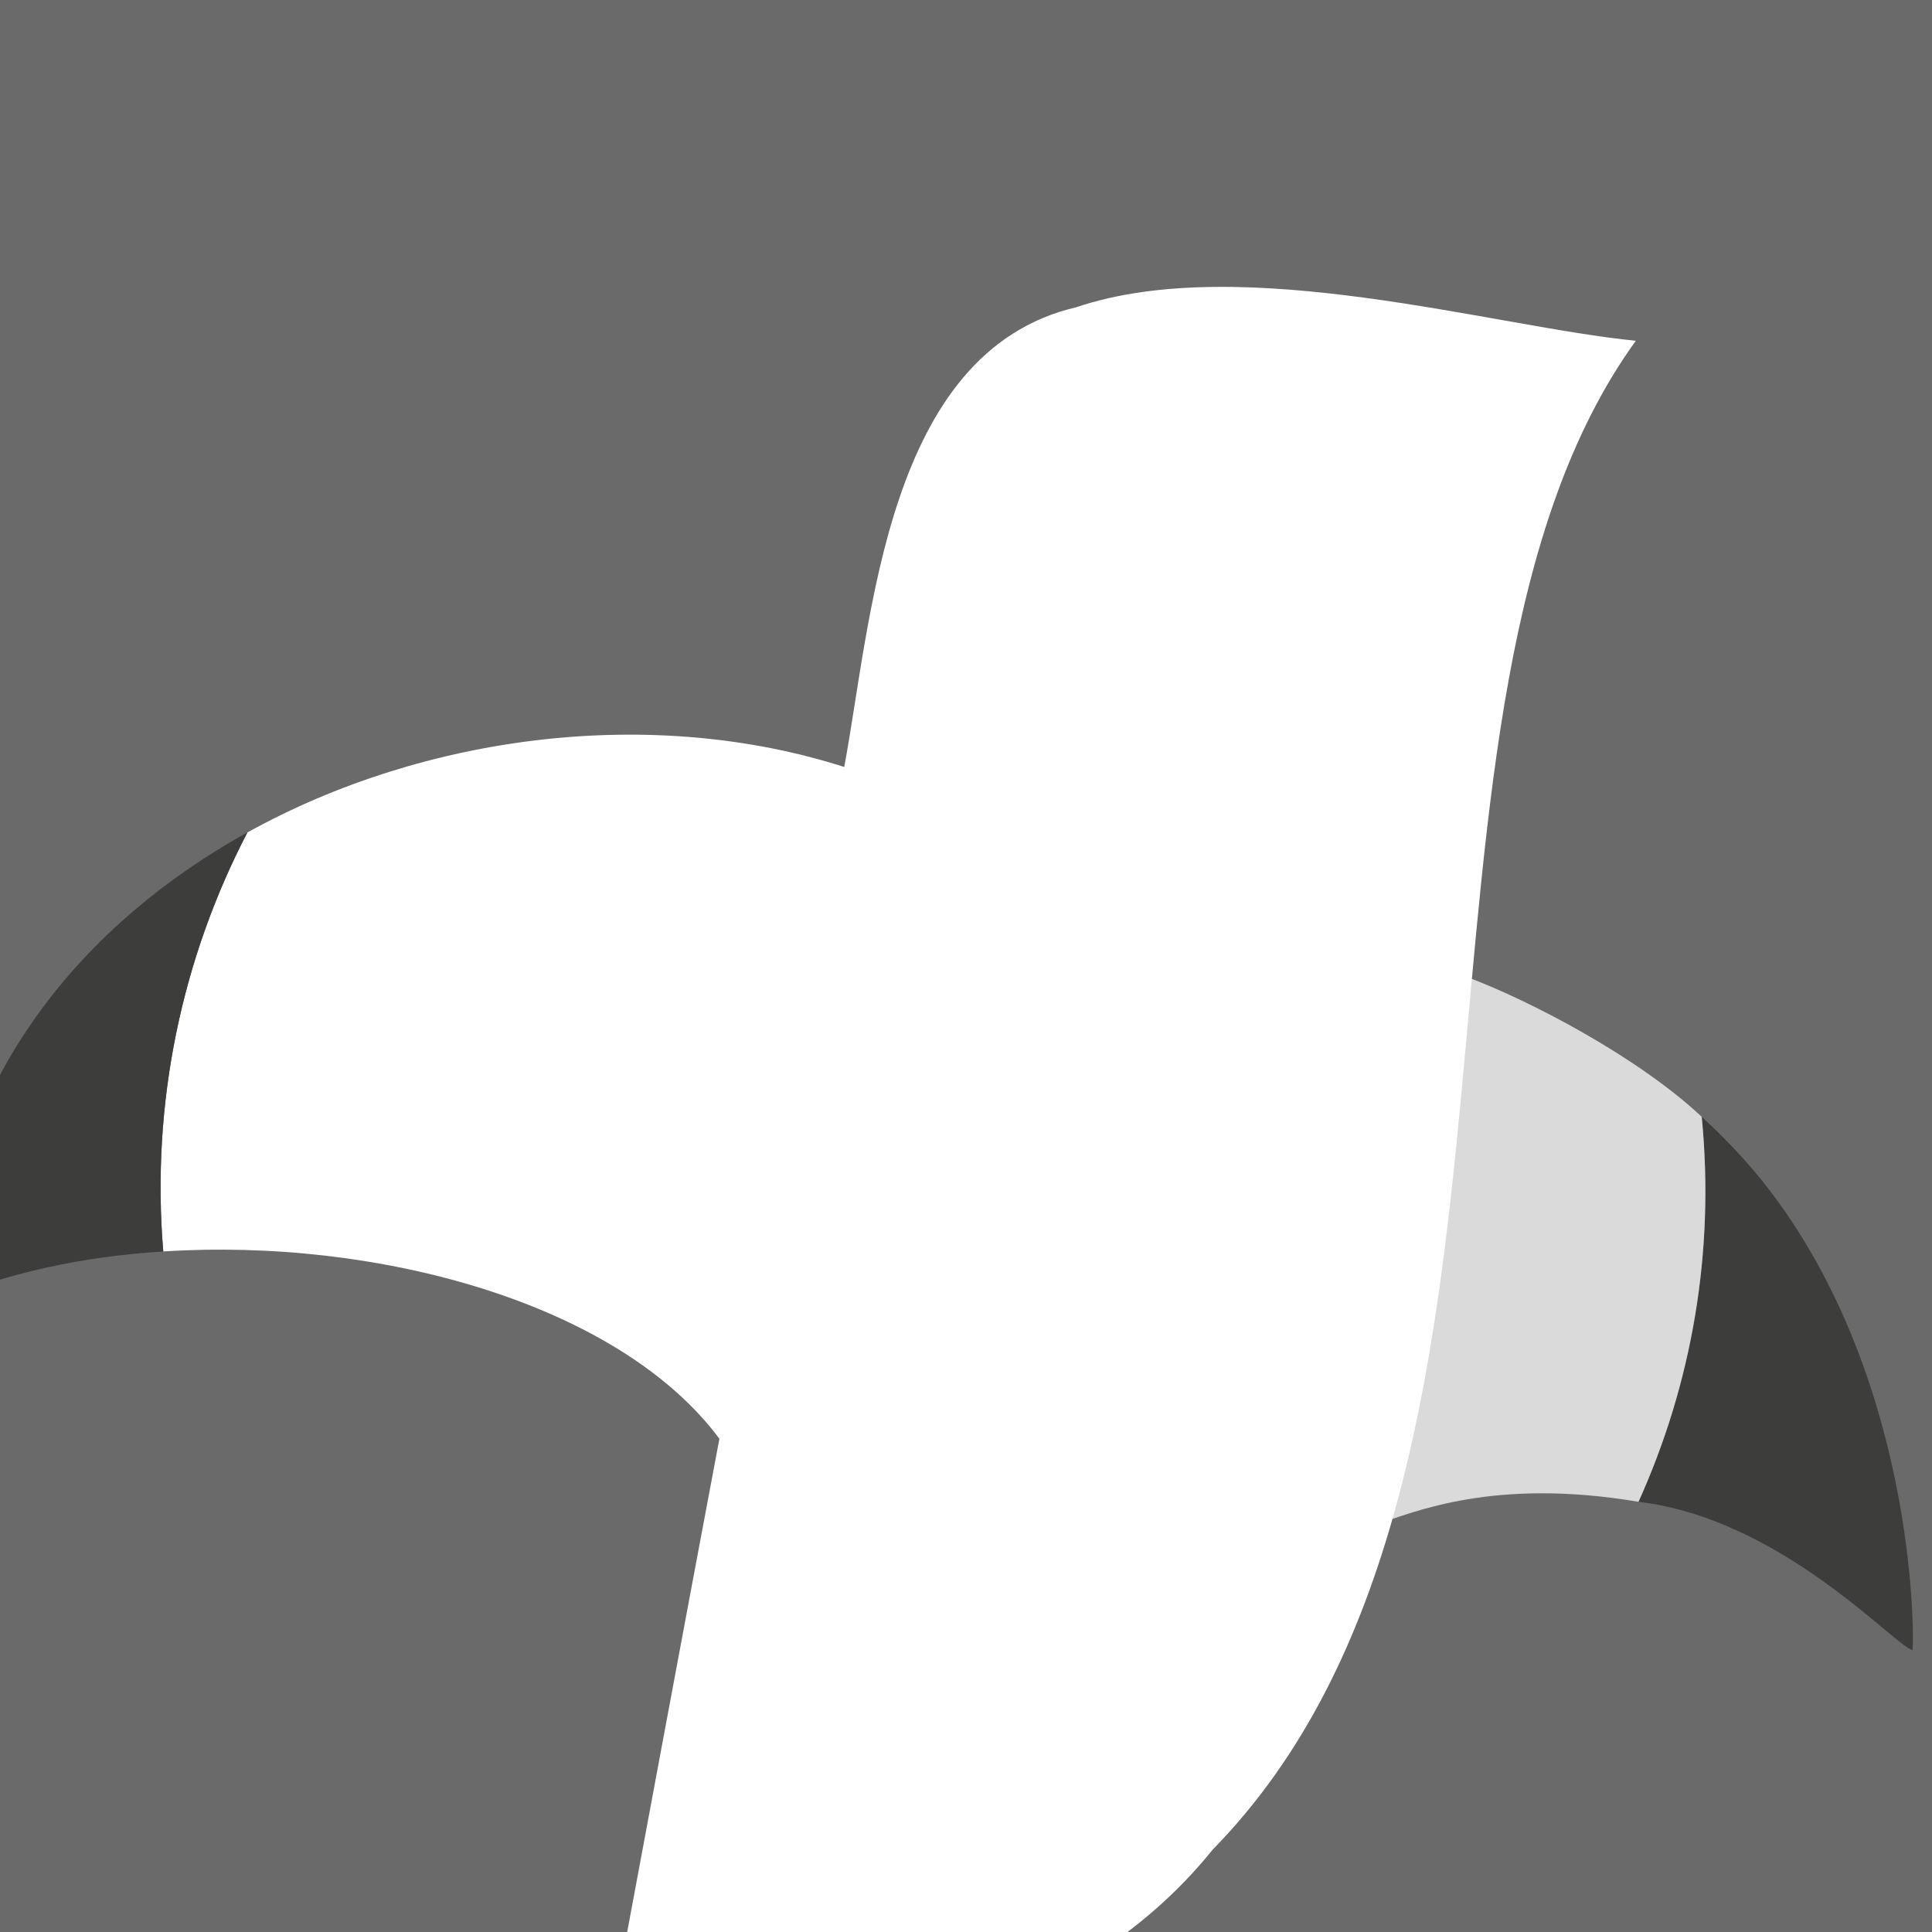 <?xml version="1.0" encoding="UTF-8"?>
<svg id="Camada_2" data-name="Camada 2" xmlns="http://www.w3.org/2000/svg" width="200" height="200" xmlns:xlink="http://www.w3.org/1999/xlink" viewBox="0 0 200 200">
  <defs>
    <style>
      .cls-1 {
        fill: #6a6a6a;
      }

      .cls-2 {
        fill: #fff;
      }

      .cls-3 {
        fill: #dadada;
      }

      .cls-4, .cls-5 {
        fill: none;
      }

      .cls-5 {
        clip-path: url(#clippath);
      }

      .cls-6 {
        fill: #3d3d3b;
      }
    </style>
    <clipPath id="clippath">
      <rect class="cls-4" x="0" width="200" height="200"/>
    </clipPath>
  </defs>
  <g id="Camada_1-2" data-name="Camada 1">
    <rect class="cls-1" width="200" height="200"/>
    <g class="cls-5">
      <g id="Camada_1-2" data-name="Camada 1-2">
        <path class="cls-6" d="m184.135,124.494c14.569,20.182,13.998,46.305,13.839,46.331-1.978-.582-13.604-13.607-28.356-15.359,5.499-12.191,7.921-25.813,6.543-39.852,3.066,2.811,5.749,5.767,7.974,8.881h0Z"/>
        <path class="cls-3" d="m151.592,101.037c7.088,2.623,18.215,8.586,24.57,14.577,1.378,14.04-1.043,27.661-6.543,39.852-14.937-2.526-23.255,1.057-27.172,2.361,4.812-16.292,5.466-37.606,9.145-56.789h0Z"/>
        <path class="cls-2" d="m111.407,31.807c-19.671,4.607-21.151,32.266-24.012,47.59-19.791-6.335-43.308-3.45-61.784,6.778-6.747,12.968-9.996,27.944-8.709,43.377,22.138-1.437,47.108,5.328,57.571,19.387-3.582,18.974-7.826,41.855-11.416,61.101,22.144,5.198,47.963-.537,62.485-18.572,37.816-38.632,16.236-118.083,43.798-156.192-14.674-1.434-40.741-9.267-57.932-3.469Z"/>
        <path class="cls-6" d="m25.61,86.175c-6.747,12.968-9.996,27.944-8.709,43.378-8.348.506-16.406,2.261-23.055,5.158.627-21.916,13.88-38.648,31.765-48.535h0Z"/>
      </g>
    </g>
  </g>
</svg>